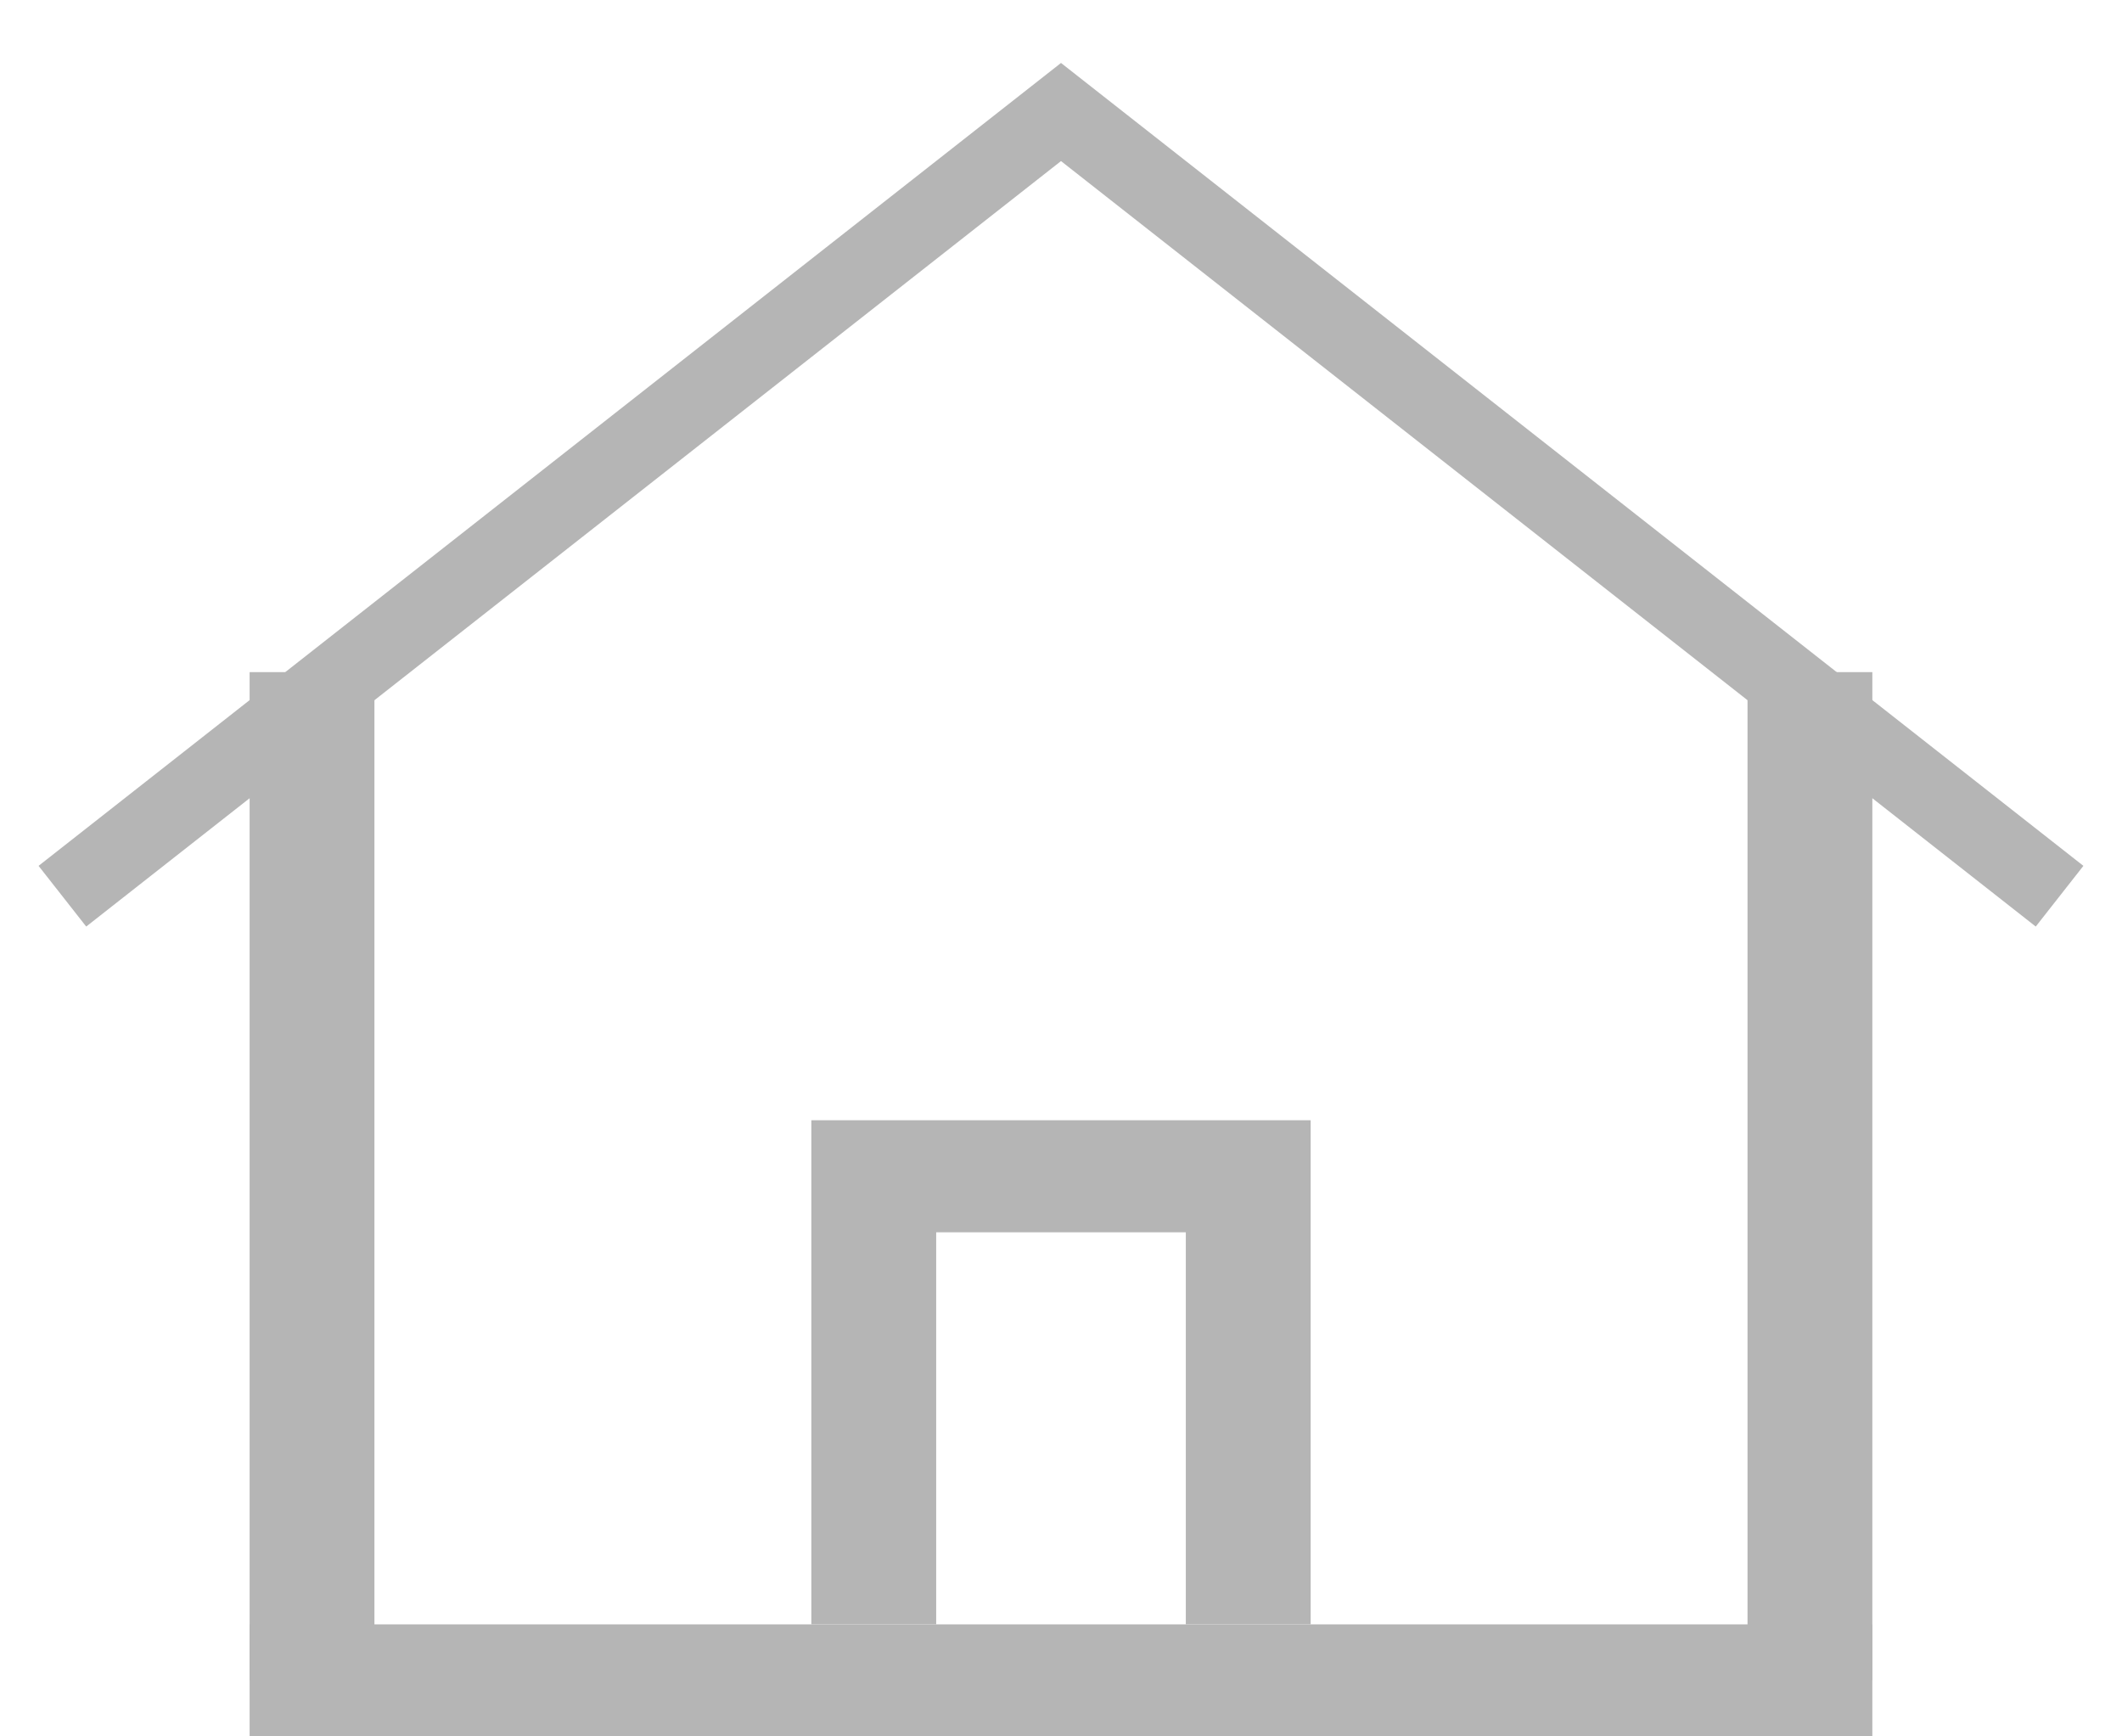 <svg width="55" height="45" viewBox="0 0 55 45" fill="none" xmlns="http://www.w3.org/2000/svg">
    <path d="M1.617 23.226L27.5 2.903L53.382 23.226" stroke="#B5B5B5" stroke-width="2"/>
    <path d="M9.705 17.419H6.47V43.548H9.705V17.419Z" fill="#B5B5B5"/>
    <path fill-rule="evenodd" clip-rule="evenodd" d="M21.029 31.936H24.265V42.097H21.029V31.936ZM30.735 31.936H33.971V42.097H30.735V31.936ZM21.029 29.032H33.971V31.936H21.029V29.032Z" fill="#B5B5B5"/>
    <path d="M48.529 17.419H45.294V43.548H48.529V17.419Z" fill="#B5B5B5"/>
    <path d="M48.529 42.097H6.47V45H48.529V42.097Z" fill="#B5B5B5"/>
</svg>

